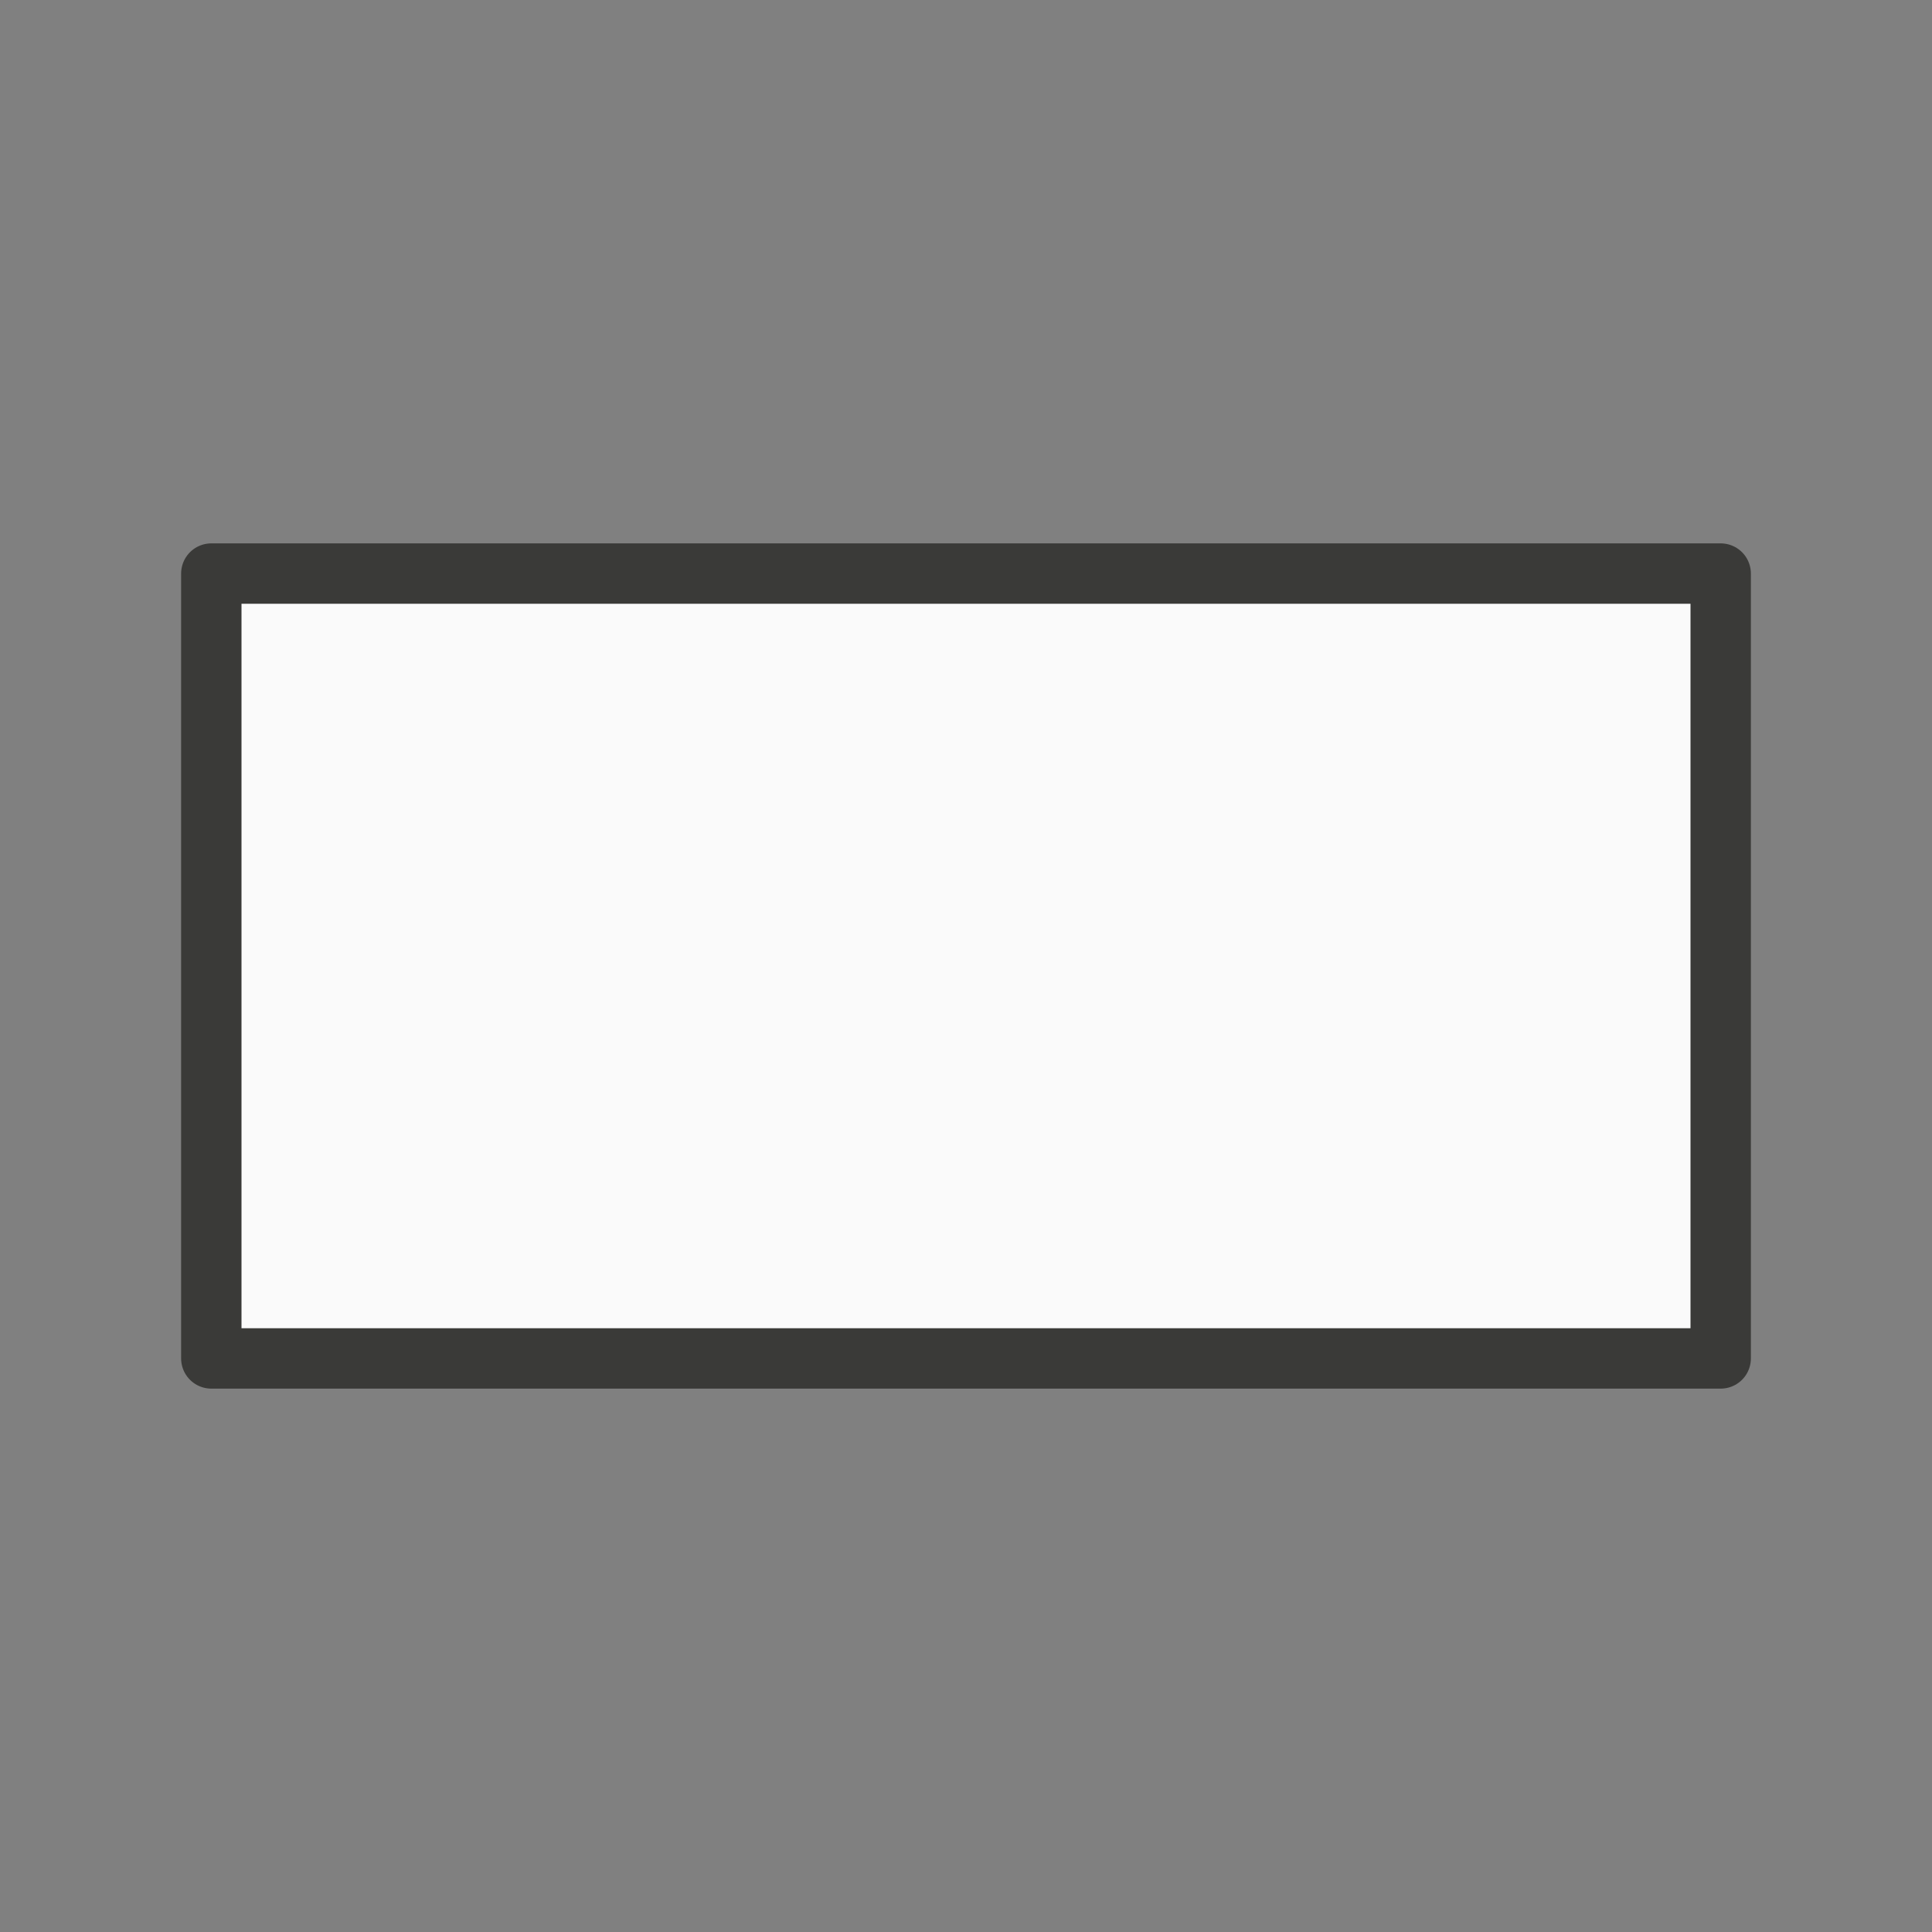 <svg viewBox="0 0 32 32" xmlns="http://www.w3.org/2000/svg"><rect x="0" y="0" width="32" height="32" fill="#808080" stroke="none"/><path d="m3.5 9.5h25v13h-25z" fill="#fafafa" stroke="#3a3a38" stroke-linecap="round" stroke-linejoin="round" stroke-width="1"/></svg>
